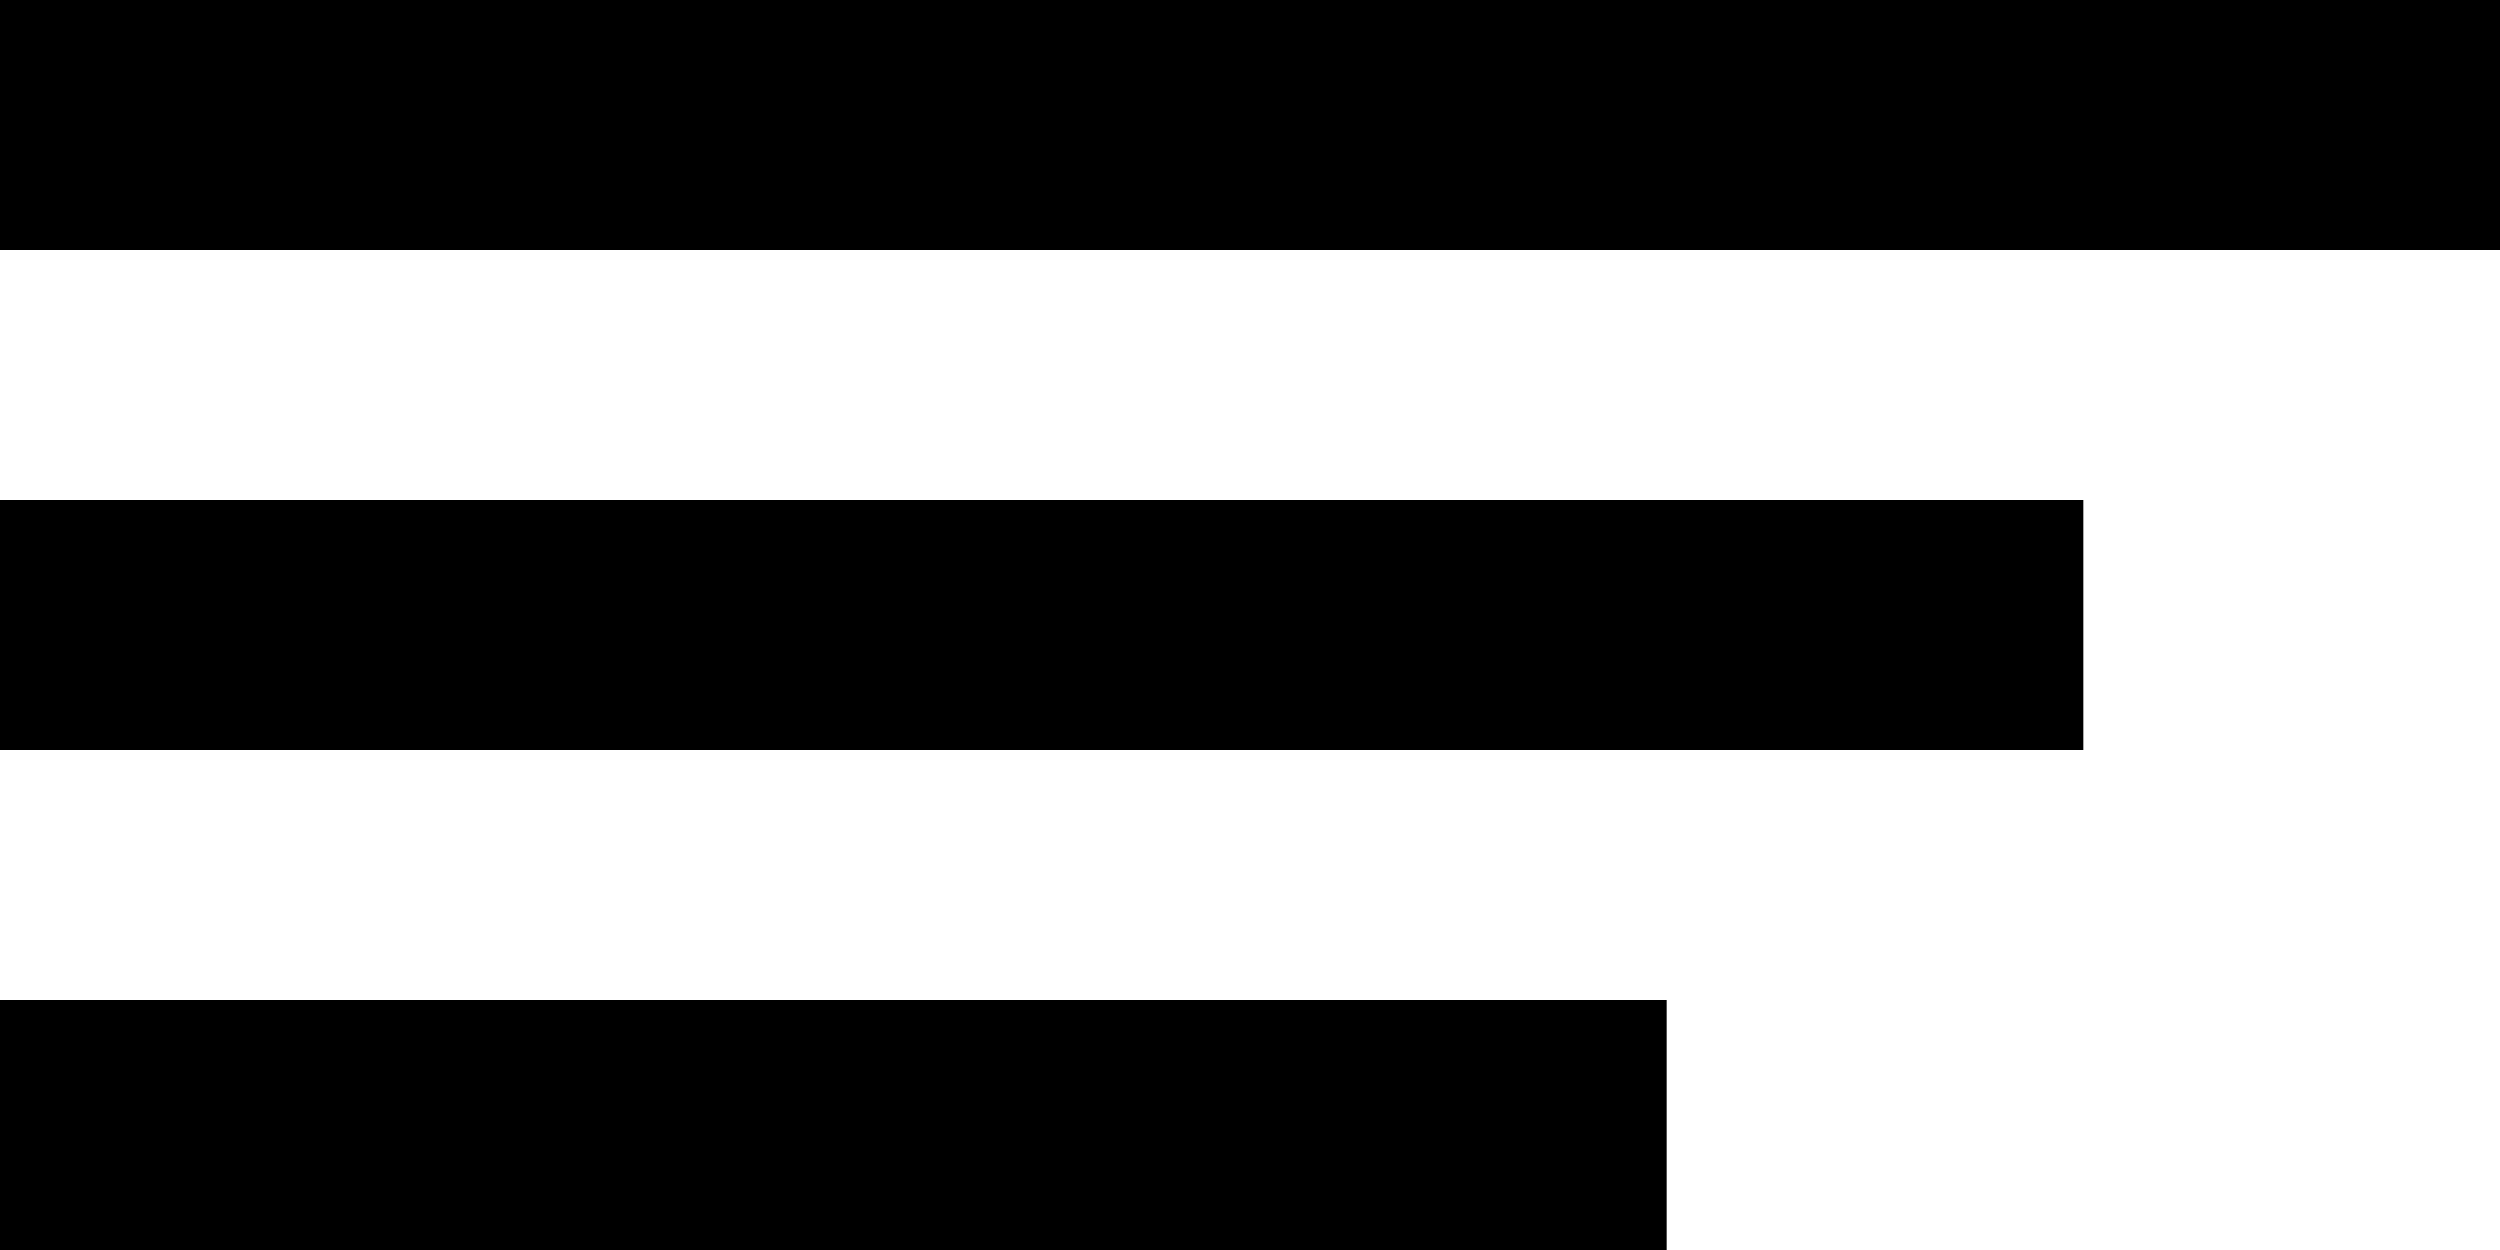 <svg width="30" height="15" viewBox="0 0 30 15" fill="none" xmlns="http://www.w3.org/2000/svg">
<line y1="1.5" x2="30" y2="1.5" stroke="black" stroke-width="3"/>
<line y1="7.5" x2="25" y2="7.5" stroke="black" stroke-width="3"/>
<line y1="13.5" x2="20" y2="13.5" stroke="black" stroke-width="3"/>
</svg>
